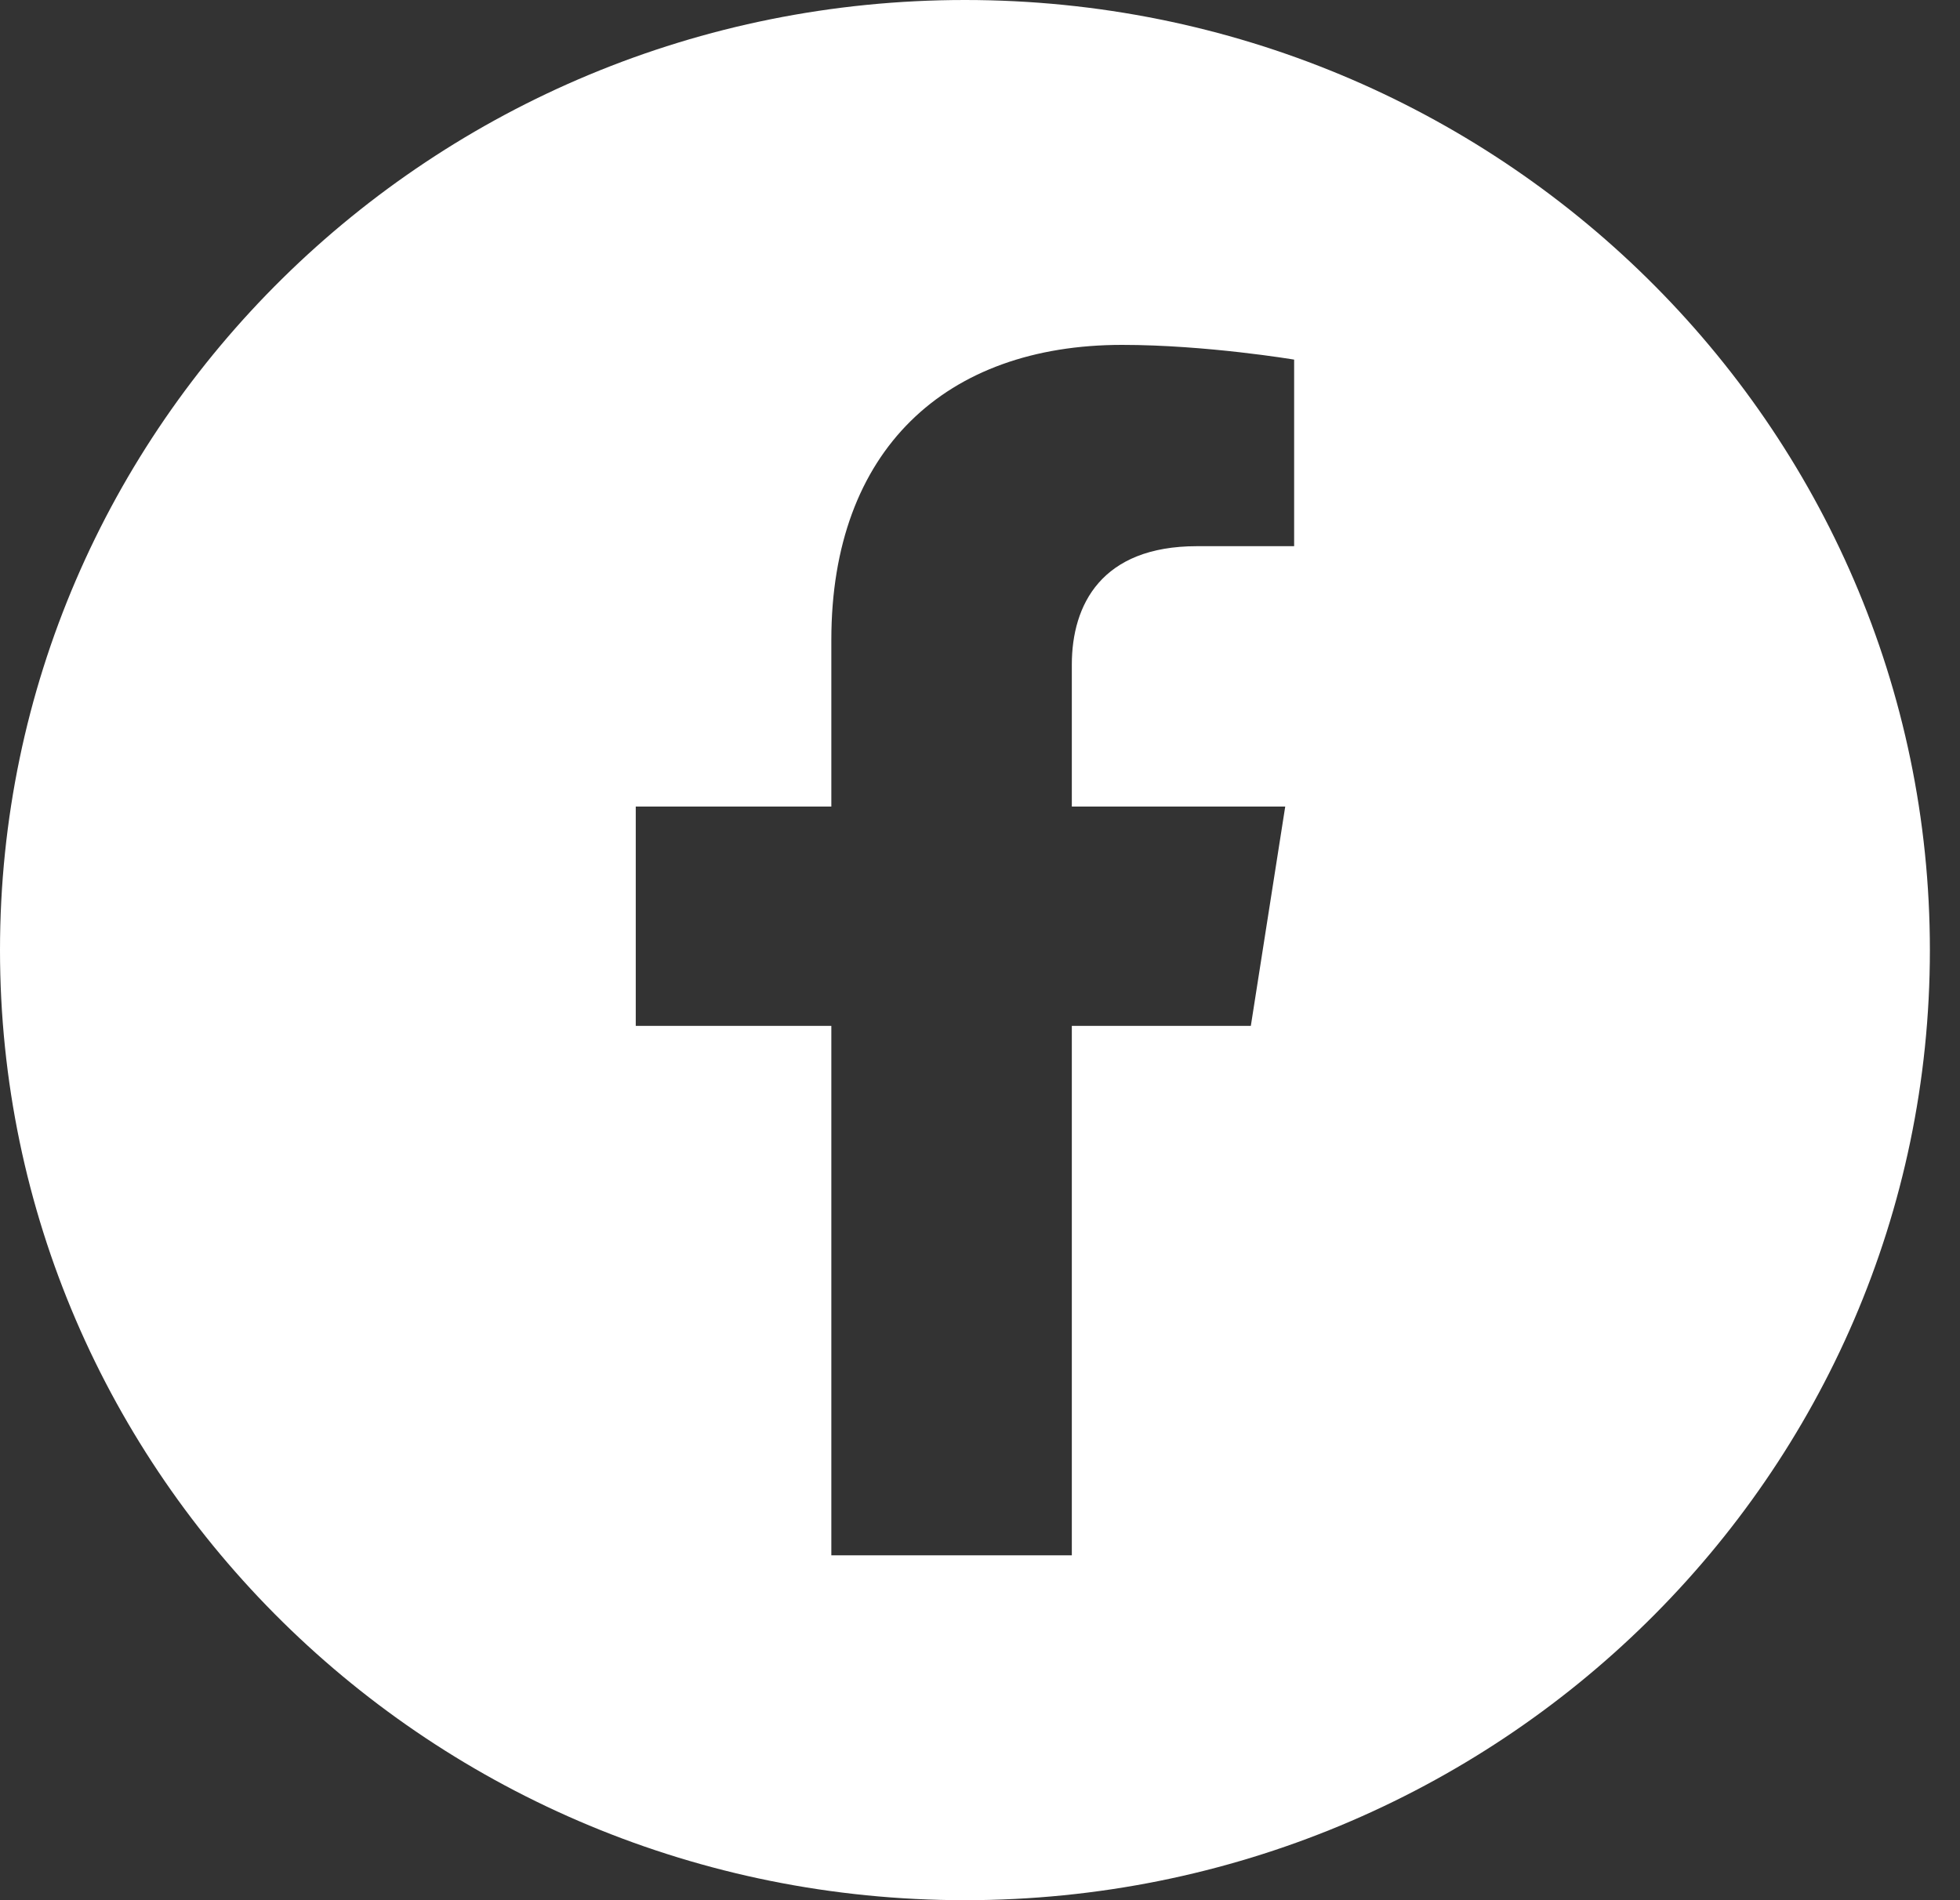 <svg width="33" height="32" viewBox="0 0 33 32" fill="none" xmlns="http://www.w3.org/2000/svg">
<rect x="0" y="0" width="33" height="32" fill="#333333" stroke="none"/>
<path d="M16.246 0C7.274 0 0 7.164 0 16C0 24.836 7.274 32 16.246 32C25.218 32 32.493 24.836 32.493 16C32.493 7.164 25.218 0 16.246 0ZM21.789 9.198H20.153C18.544 9.198 18.046 10.185 18.046 11.193V13.583H21.639L21.06 17.276H18.046V26.192H13.997V17.276H10.704V13.583H13.997V10.776C13.997 7.574 15.926 5.808 18.892 5.808C20.31 5.808 21.789 6.056 21.789 6.056V9.198Z" fill="white"/>
</svg>
